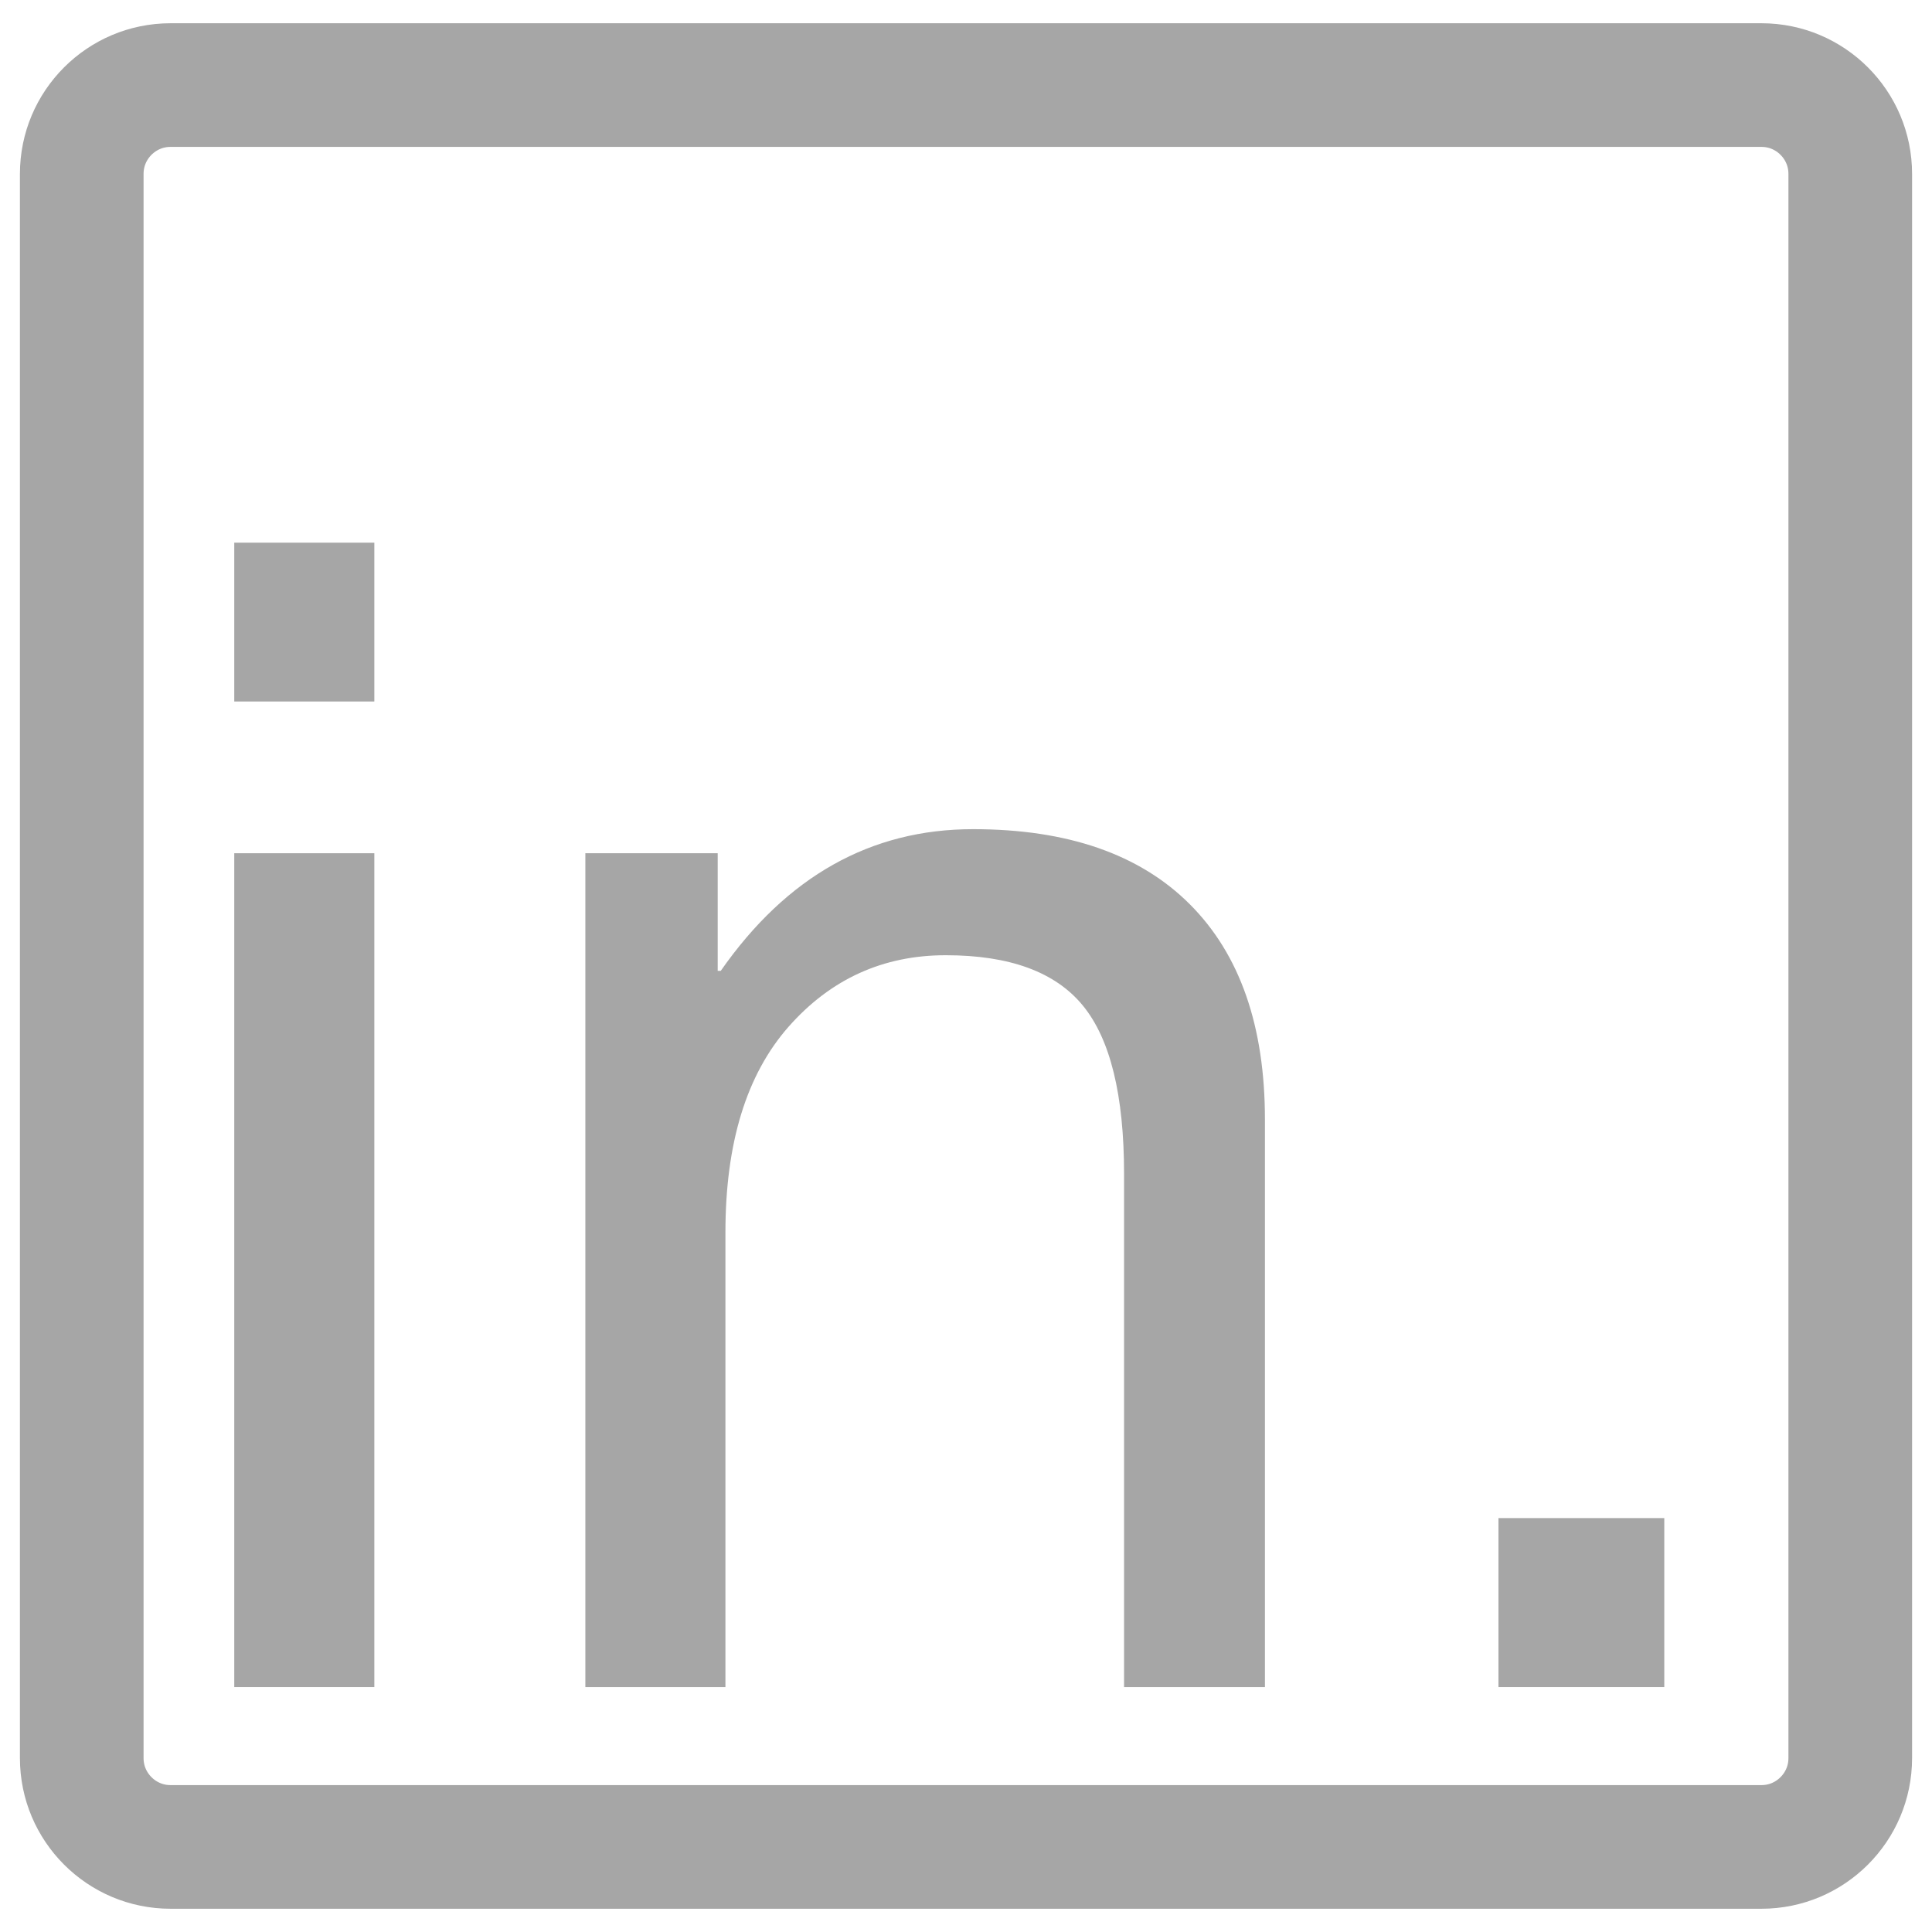 <svg xmlns="http://www.w3.org/2000/svg" xmlns:xlink="http://www.w3.org/1999/xlink" width="500"
    zoomAndPan="magnify" viewBox="0 0 375 375" height="500"
    preserveAspectRatio="xMidYMid meet" version="1.0">
    <defs>
        <g />
        <clipPath id="2366748be6">
            <path
                d="M 3.867 4.512 L 371.246 4.512 L 371.246 370.512 L 3.867 370.512 Z M 3.867 4.512 "
                clip-rule="nonzero" />
        </clipPath>
        <clipPath id="2d047e225f">
            <path
                d="M 33.117 4.512 L 341.883 4.512 C 358.035 4.512 371.133 17.605 371.133 33.762 L 371.133 341.238 C 371.133 357.391 358.035 370.488 341.883 370.488 L 33.117 370.488 C 16.961 370.488 3.867 357.391 3.867 341.238 L 3.867 33.762 C 3.867 17.605 16.961 4.512 33.117 4.512 Z M 33.117 4.512 "
                clip-rule="nonzero" />
        </clipPath>
    </defs>
    <g clip-path="url(#2366748be6)">
        <g clip-path="url(#2d047e225f)">
            <path stroke-linecap="butt" transform="matrix(0.75, 0, 0, 0.75, 3.866, 4.51)"
                fill="none" stroke-linejoin="miter"
                d="M 39.001 0.002 L 450.689 0.002 C 472.225 0.002 489.689 17.46 489.689 39.002 L 489.689 448.971 C 489.689 470.507 472.225 487.971 450.689 487.971 L 39.001 487.971 C 17.46 487.971 0.001 470.507 0.001 448.971 L 0.001 39.002 C 0.001 17.46 17.46 0.002 39.001 0.002 Z M 39.001 0.002 "
                stroke="#a6a6a6" stroke-width="64" stroke-opacity="1" stroke-miterlimit="4" />
        </g>
    </g>
    <g fill="#a6a6a6" fill-opacity="1">
        <g transform="translate(25.063, 327.456)">
            <g>
                <path
                    d="M 20.406 -191.297 L 20.406 -222.125 L 47.594 -222.125 L 47.594 -191.297 Z M 47.594 0 L 20.406 0 L 20.406 -161.844 L 47.594 -161.844 Z M 47.594 0 " />
            </g>
        </g>
        <g transform="translate(93.211, 327.456)">
            <g>
                <path
                    d="M 152.312 0 L 124.969 0 L 124.969 -99.578 C 124.969 -114.891 122.297 -125.797 116.953 -132.297 C 111.617 -138.797 102.754 -142.047 90.359 -142.047 C 78.172 -142.047 67.992 -137.41 59.828 -128.141 C 51.672 -118.867 47.594 -105.57 47.594 -88.25 L 47.594 0 L 20.406 0 L 20.406 -161.844 L 46.094 -161.844 L 46.094 -139.016 L 46.688 -139.016 C 59.488 -157.348 75.812 -166.516 95.656 -166.516 C 113.988 -166.516 128.016 -161.656 137.734 -151.938 C 147.453 -142.219 152.312 -128.289 152.312 -110.156 Z M 152.312 0 " />
            </g>
        </g>
        <g transform="translate(263.959, 327.456)">
            <g>
                <path
                    d="M 59.078 0 L 26.891 0 L 26.891 -32.797 L 59.078 -32.797 Z M 59.078 0 " />
            </g>
        </g>
    </g>
</svg>